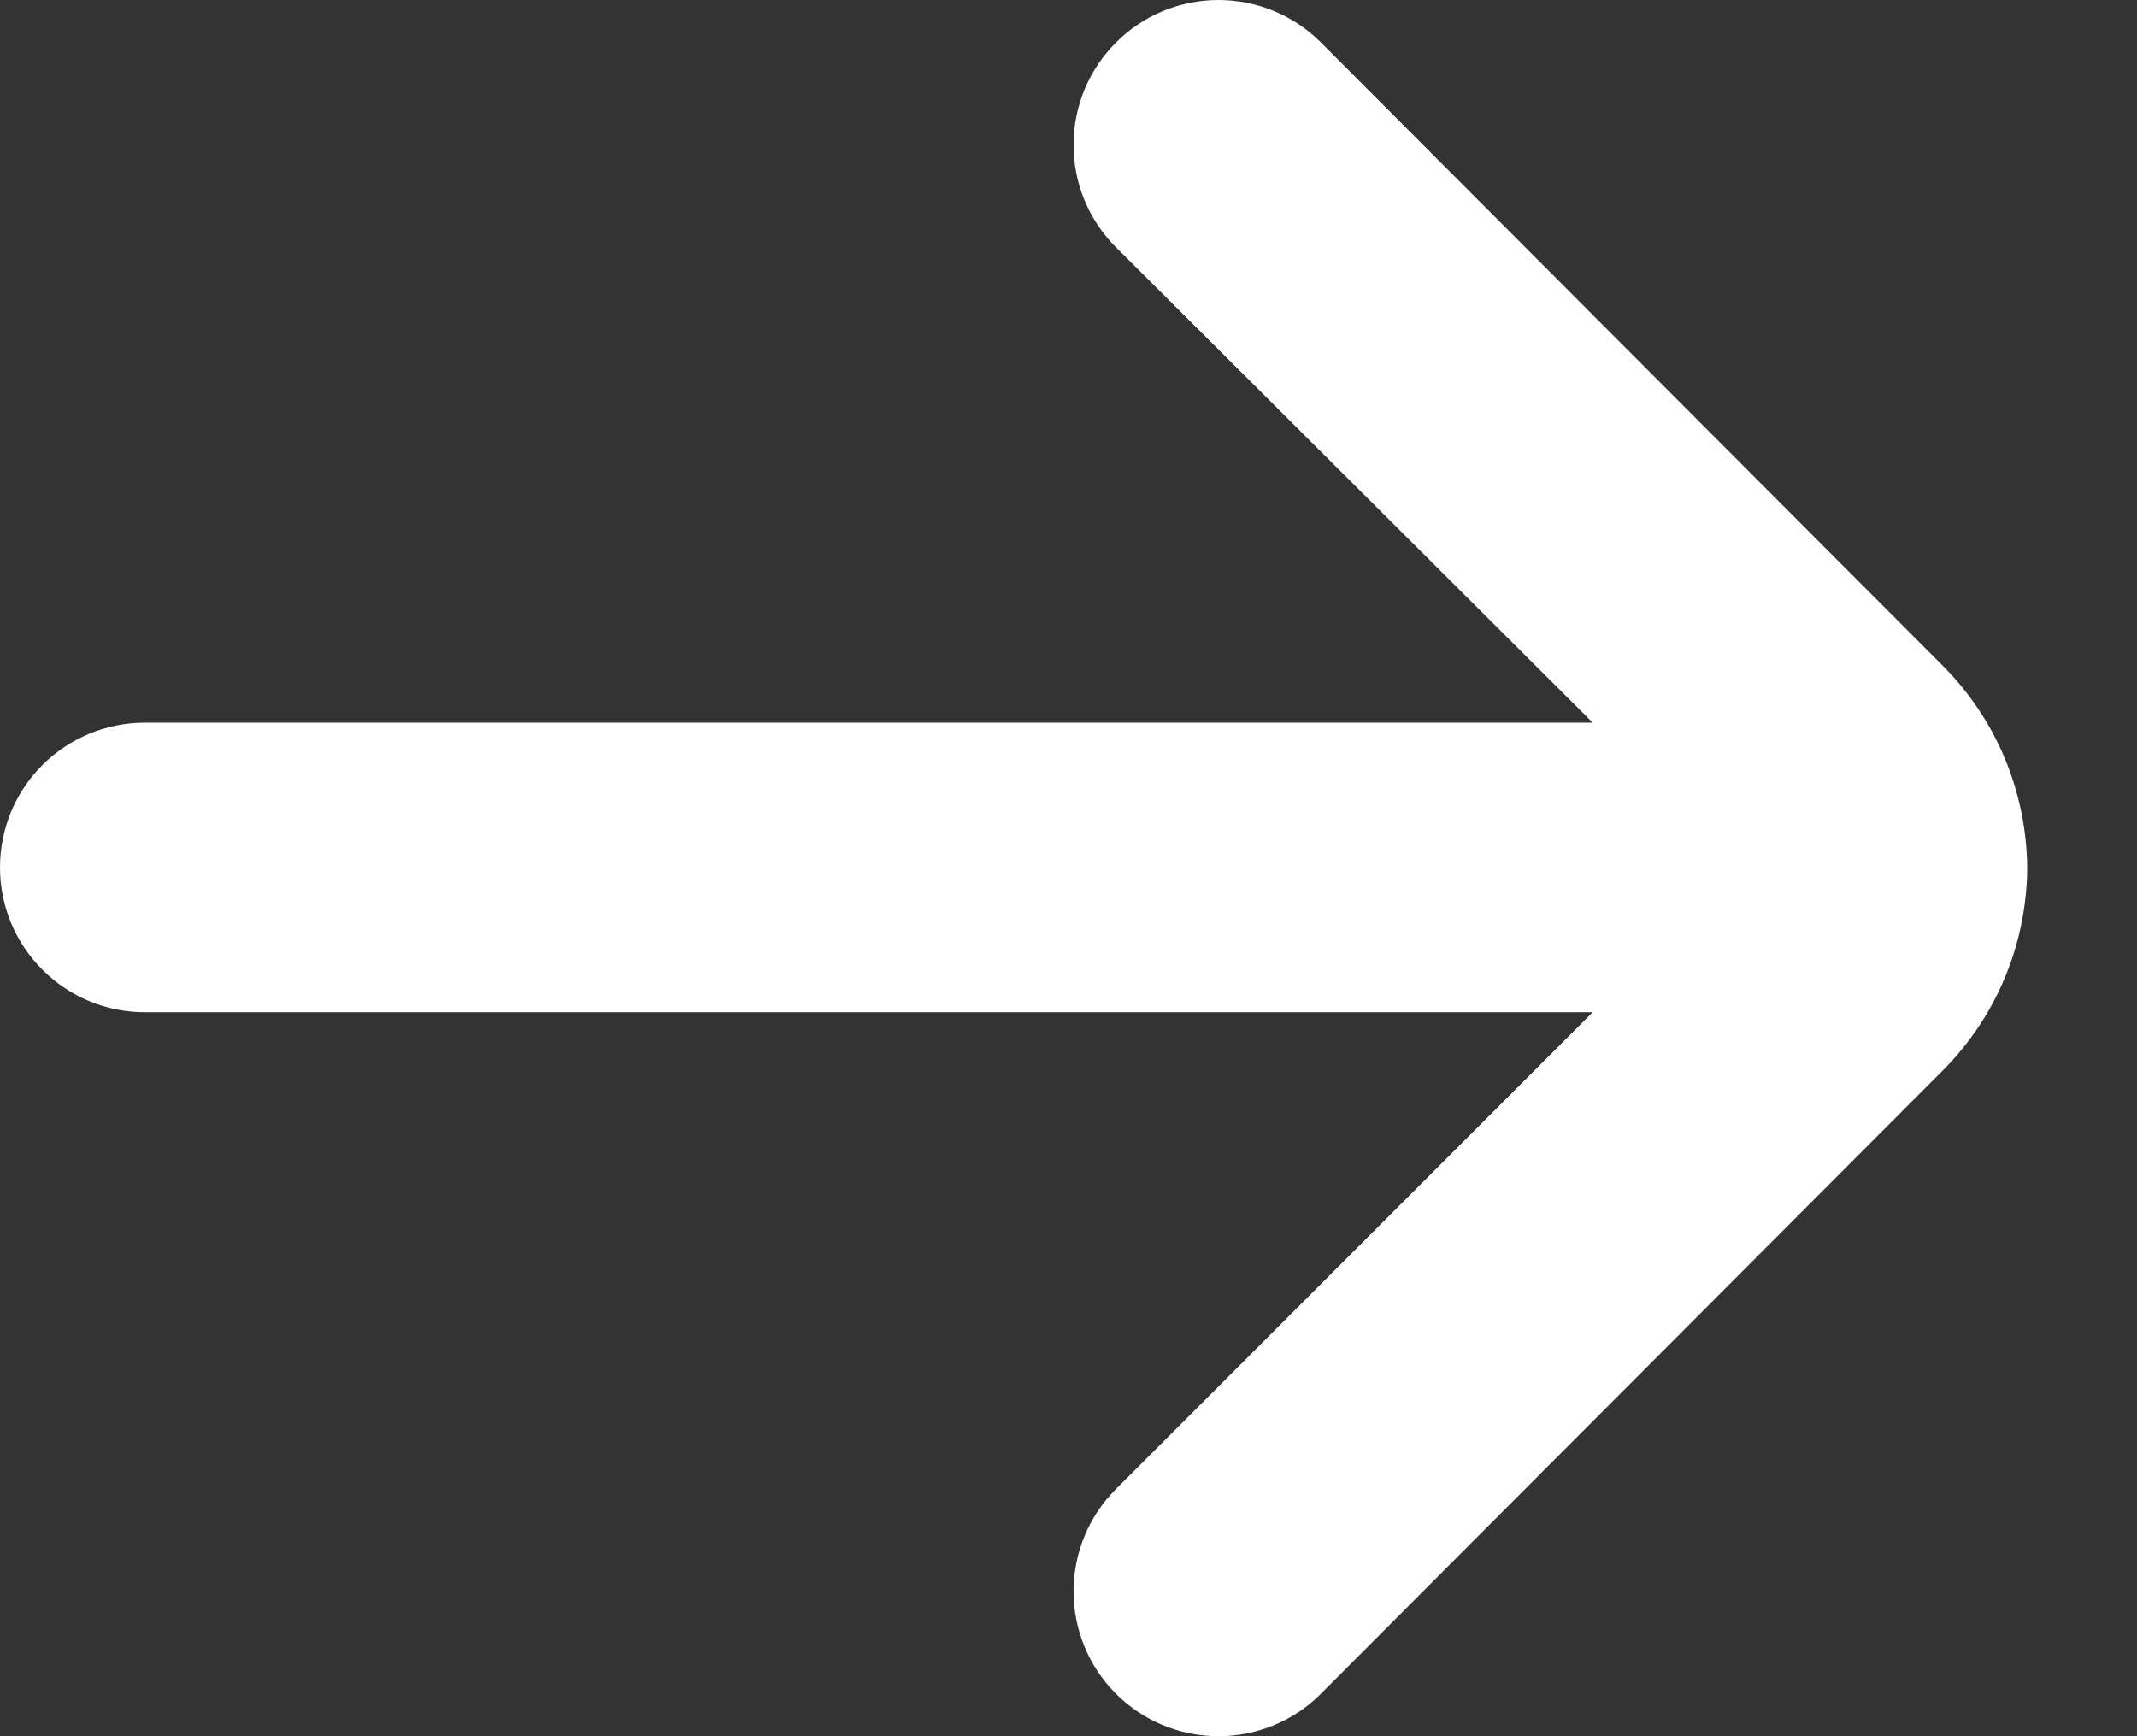 <svg width="16" height="13" viewBox="0 0 16 13" fill="none" xmlns="http://www.w3.org/2000/svg">
<rect x="0" y="0" width="16" height="13" fill="#333333" stroke="none"/>
<path d="M15.178 6.495C15.172 5.924 14.943 5.379 14.538 4.977L9.887 0.315C9.684 0.113 9.409 0 9.123 0C8.836 0 8.562 0.113 8.359 0.315C8.257 0.416 8.176 0.536 8.121 0.668C8.066 0.8 8.038 0.942 8.038 1.085C8.038 1.228 8.066 1.37 8.121 1.502C8.176 1.634 8.257 1.754 8.359 1.855L11.925 5.411H1.084C0.797 5.411 0.521 5.525 0.318 5.728C0.114 5.931 0 6.207 0 6.495C0 6.782 0.114 7.058 0.318 7.261C0.521 7.465 0.797 7.579 1.084 7.579H11.925L8.359 11.146C8.154 11.348 8.039 11.624 8.038 11.912C8.037 12.199 8.15 12.476 8.353 12.68C8.556 12.884 8.831 12.999 9.119 13C9.407 13.001 9.683 12.888 9.887 12.685L14.538 8.023C14.945 7.619 15.175 7.069 15.178 6.495Z" fill="white"/>
</svg>
